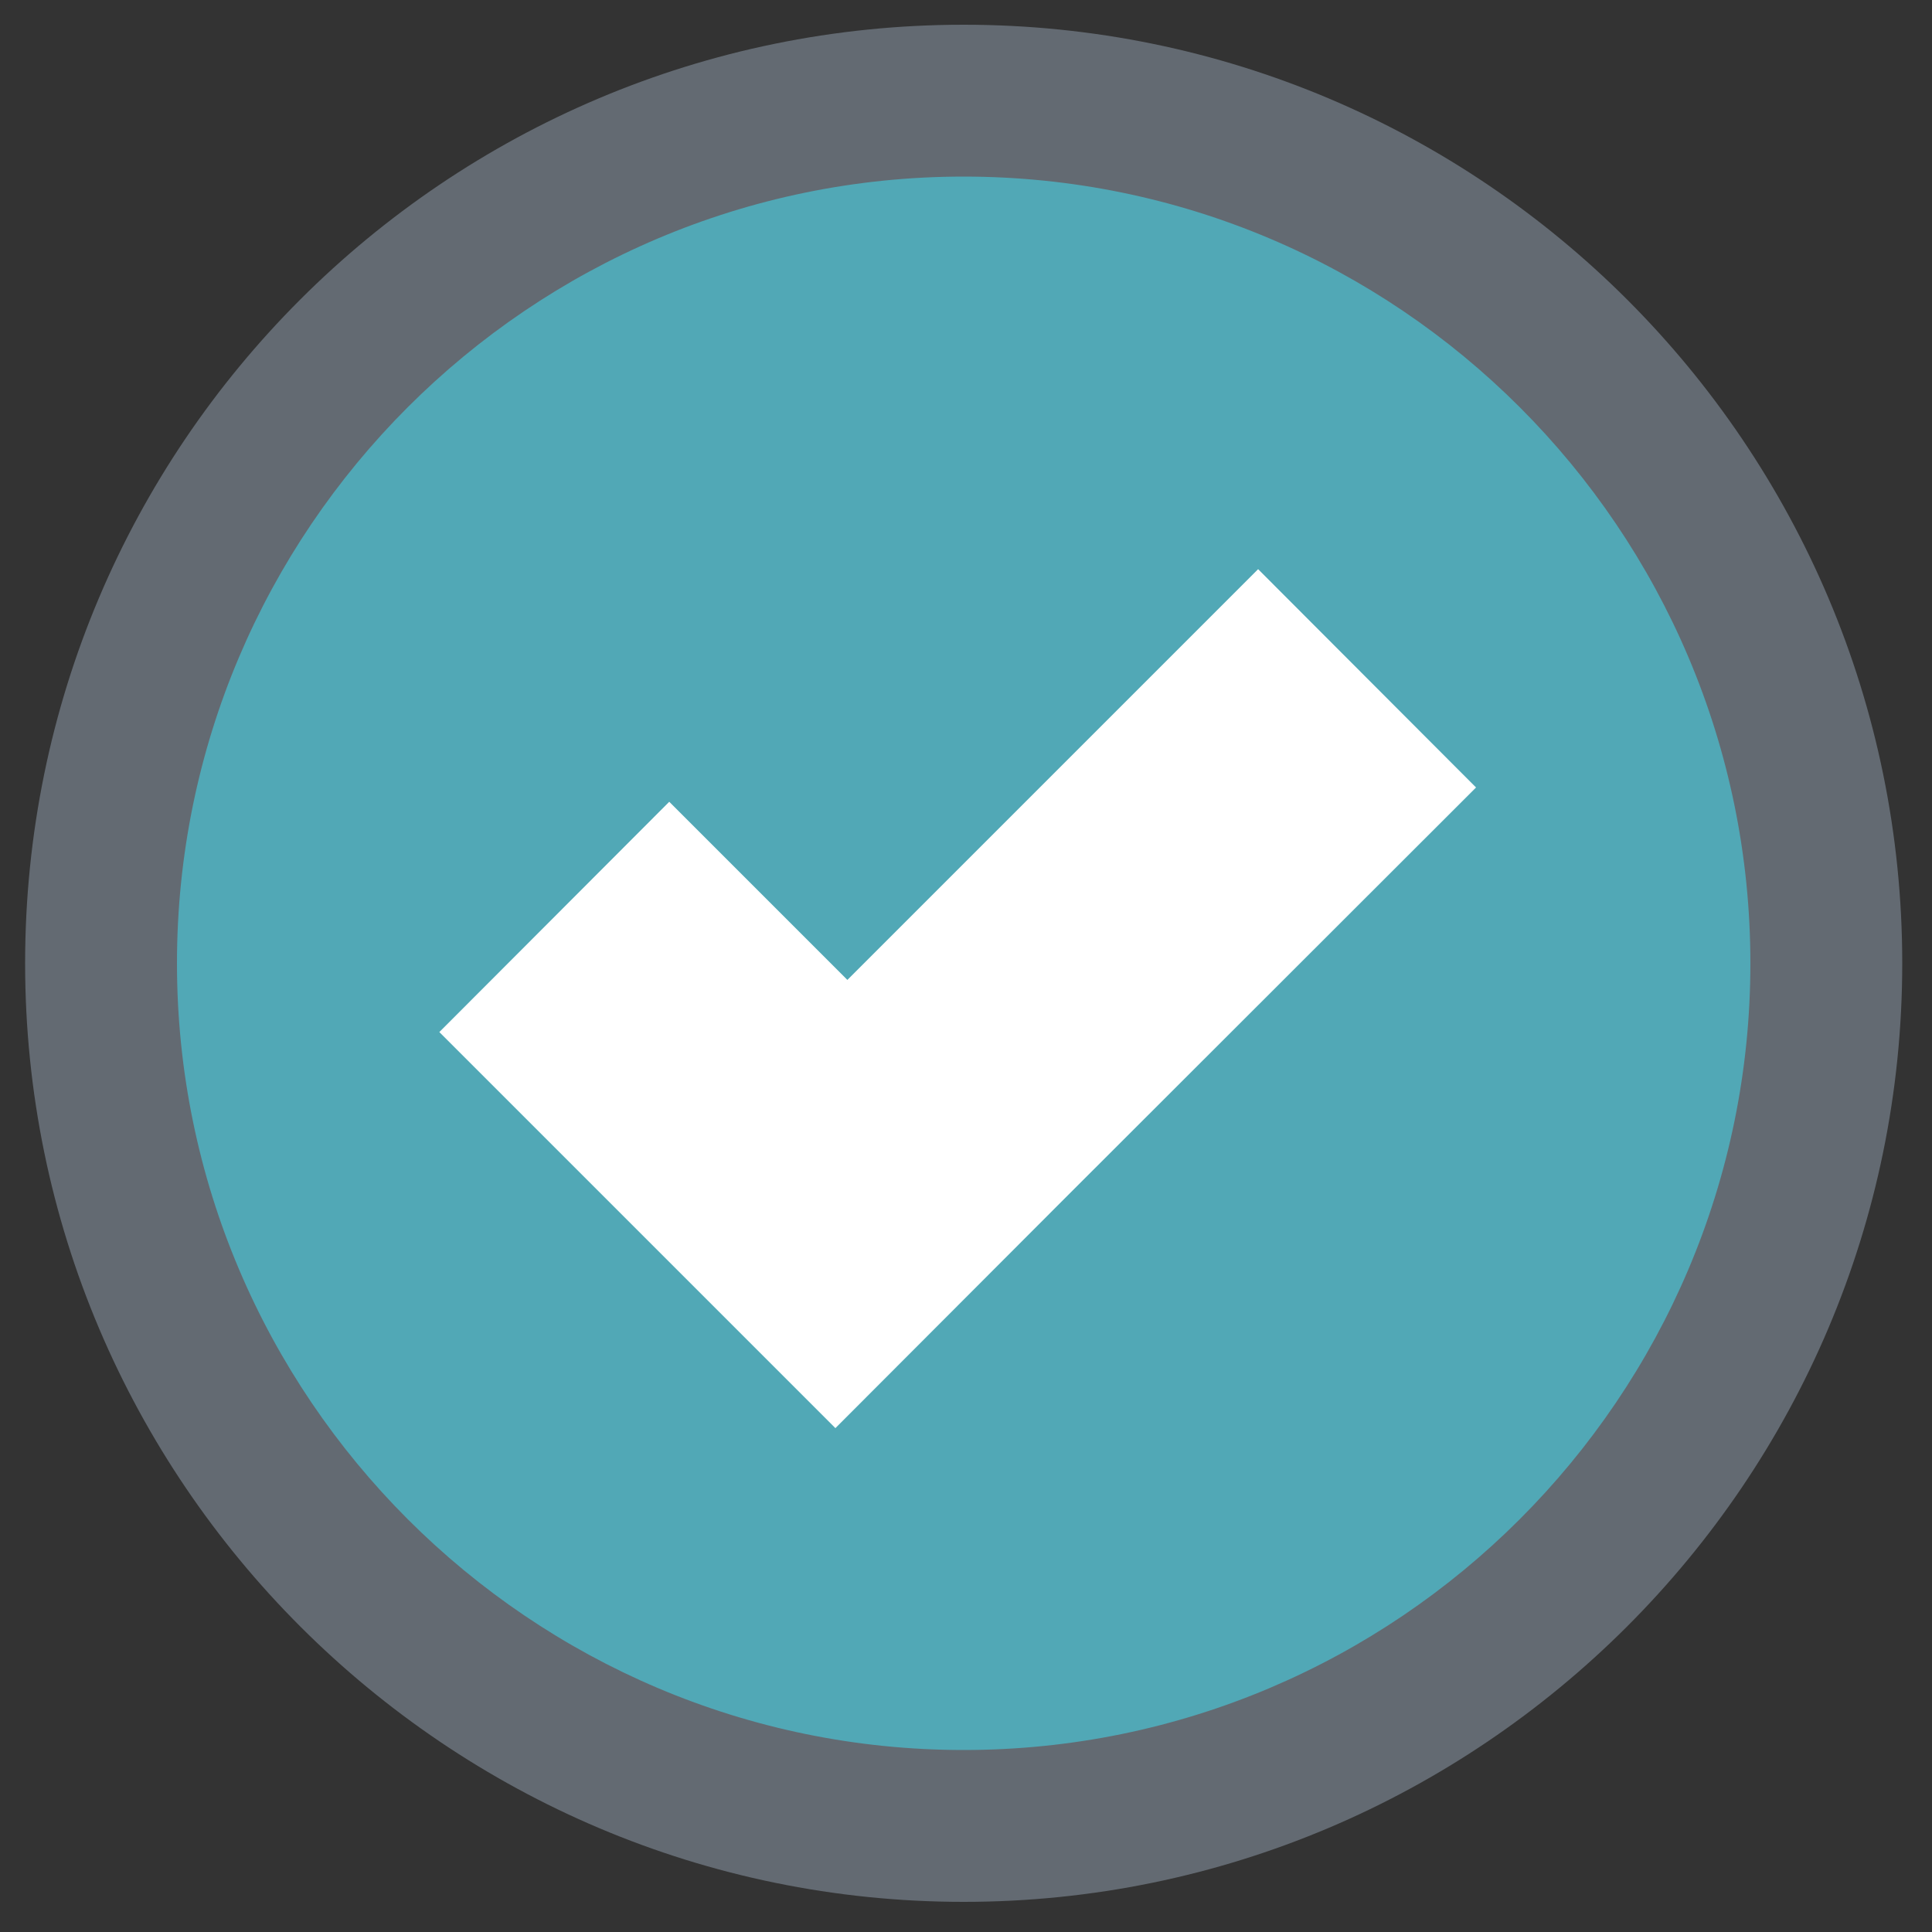 <?xml version="1.0" encoding="utf-8"?>
<!-- Generator: Adobe Illustrator 22.0.1, SVG Export Plug-In . SVG Version: 6.00 Build 0)  -->
<svg version="1.1" id="Layer_1" xmlns="http://www.w3.org/2000/svg" xmlns:xlink="http://www.w3.org/1999/xlink" x="0px" y="0px"
	 viewBox="0 0 5 5" style="enable-background:new 0 0 5 5;" xml:space="preserve">
<rect x="0" y="0" width="5" height="5" fill="#333333" stroke="none"/>
<style type="text/css">
	.st0{fill:#51A8B6;}
	.st1{fill:#636A72;}
	.st2{fill:#FFFFFF;}
</style>
<g>
	<g>
		<g>
			<path class="st0" d="M4.728,2.496c0,1.234-0.999,2.234-2.234,2.234S0.26,3.73,0.26,2.496S1.26,0.262,2.494,0.262
				S4.728,1.262,4.728,2.496z"/>
			<path class="st1" d="M2.494,4.922c-1.337,0-2.429-1.088-2.429-2.429s1.088-2.429,2.429-2.429s2.429,1.088,2.429,2.429
				S3.831,4.922,2.494,4.922z M2.494,0.457c-1.123,0-2.036,0.914-2.036,2.036s0.914,2.036,2.036,2.036S4.53,3.616,4.53,2.493
				S3.617,0.457,2.494,0.457z"/>
		</g>
	</g>
	<polygon class="st2" points="3.256,1.473 2.193,2.536 1.732,2.075 1.137,2.671 1.598,3.132 2.162,3.696 2.757,3.1 3.82,2.038 	"/>
</g>
</svg>
